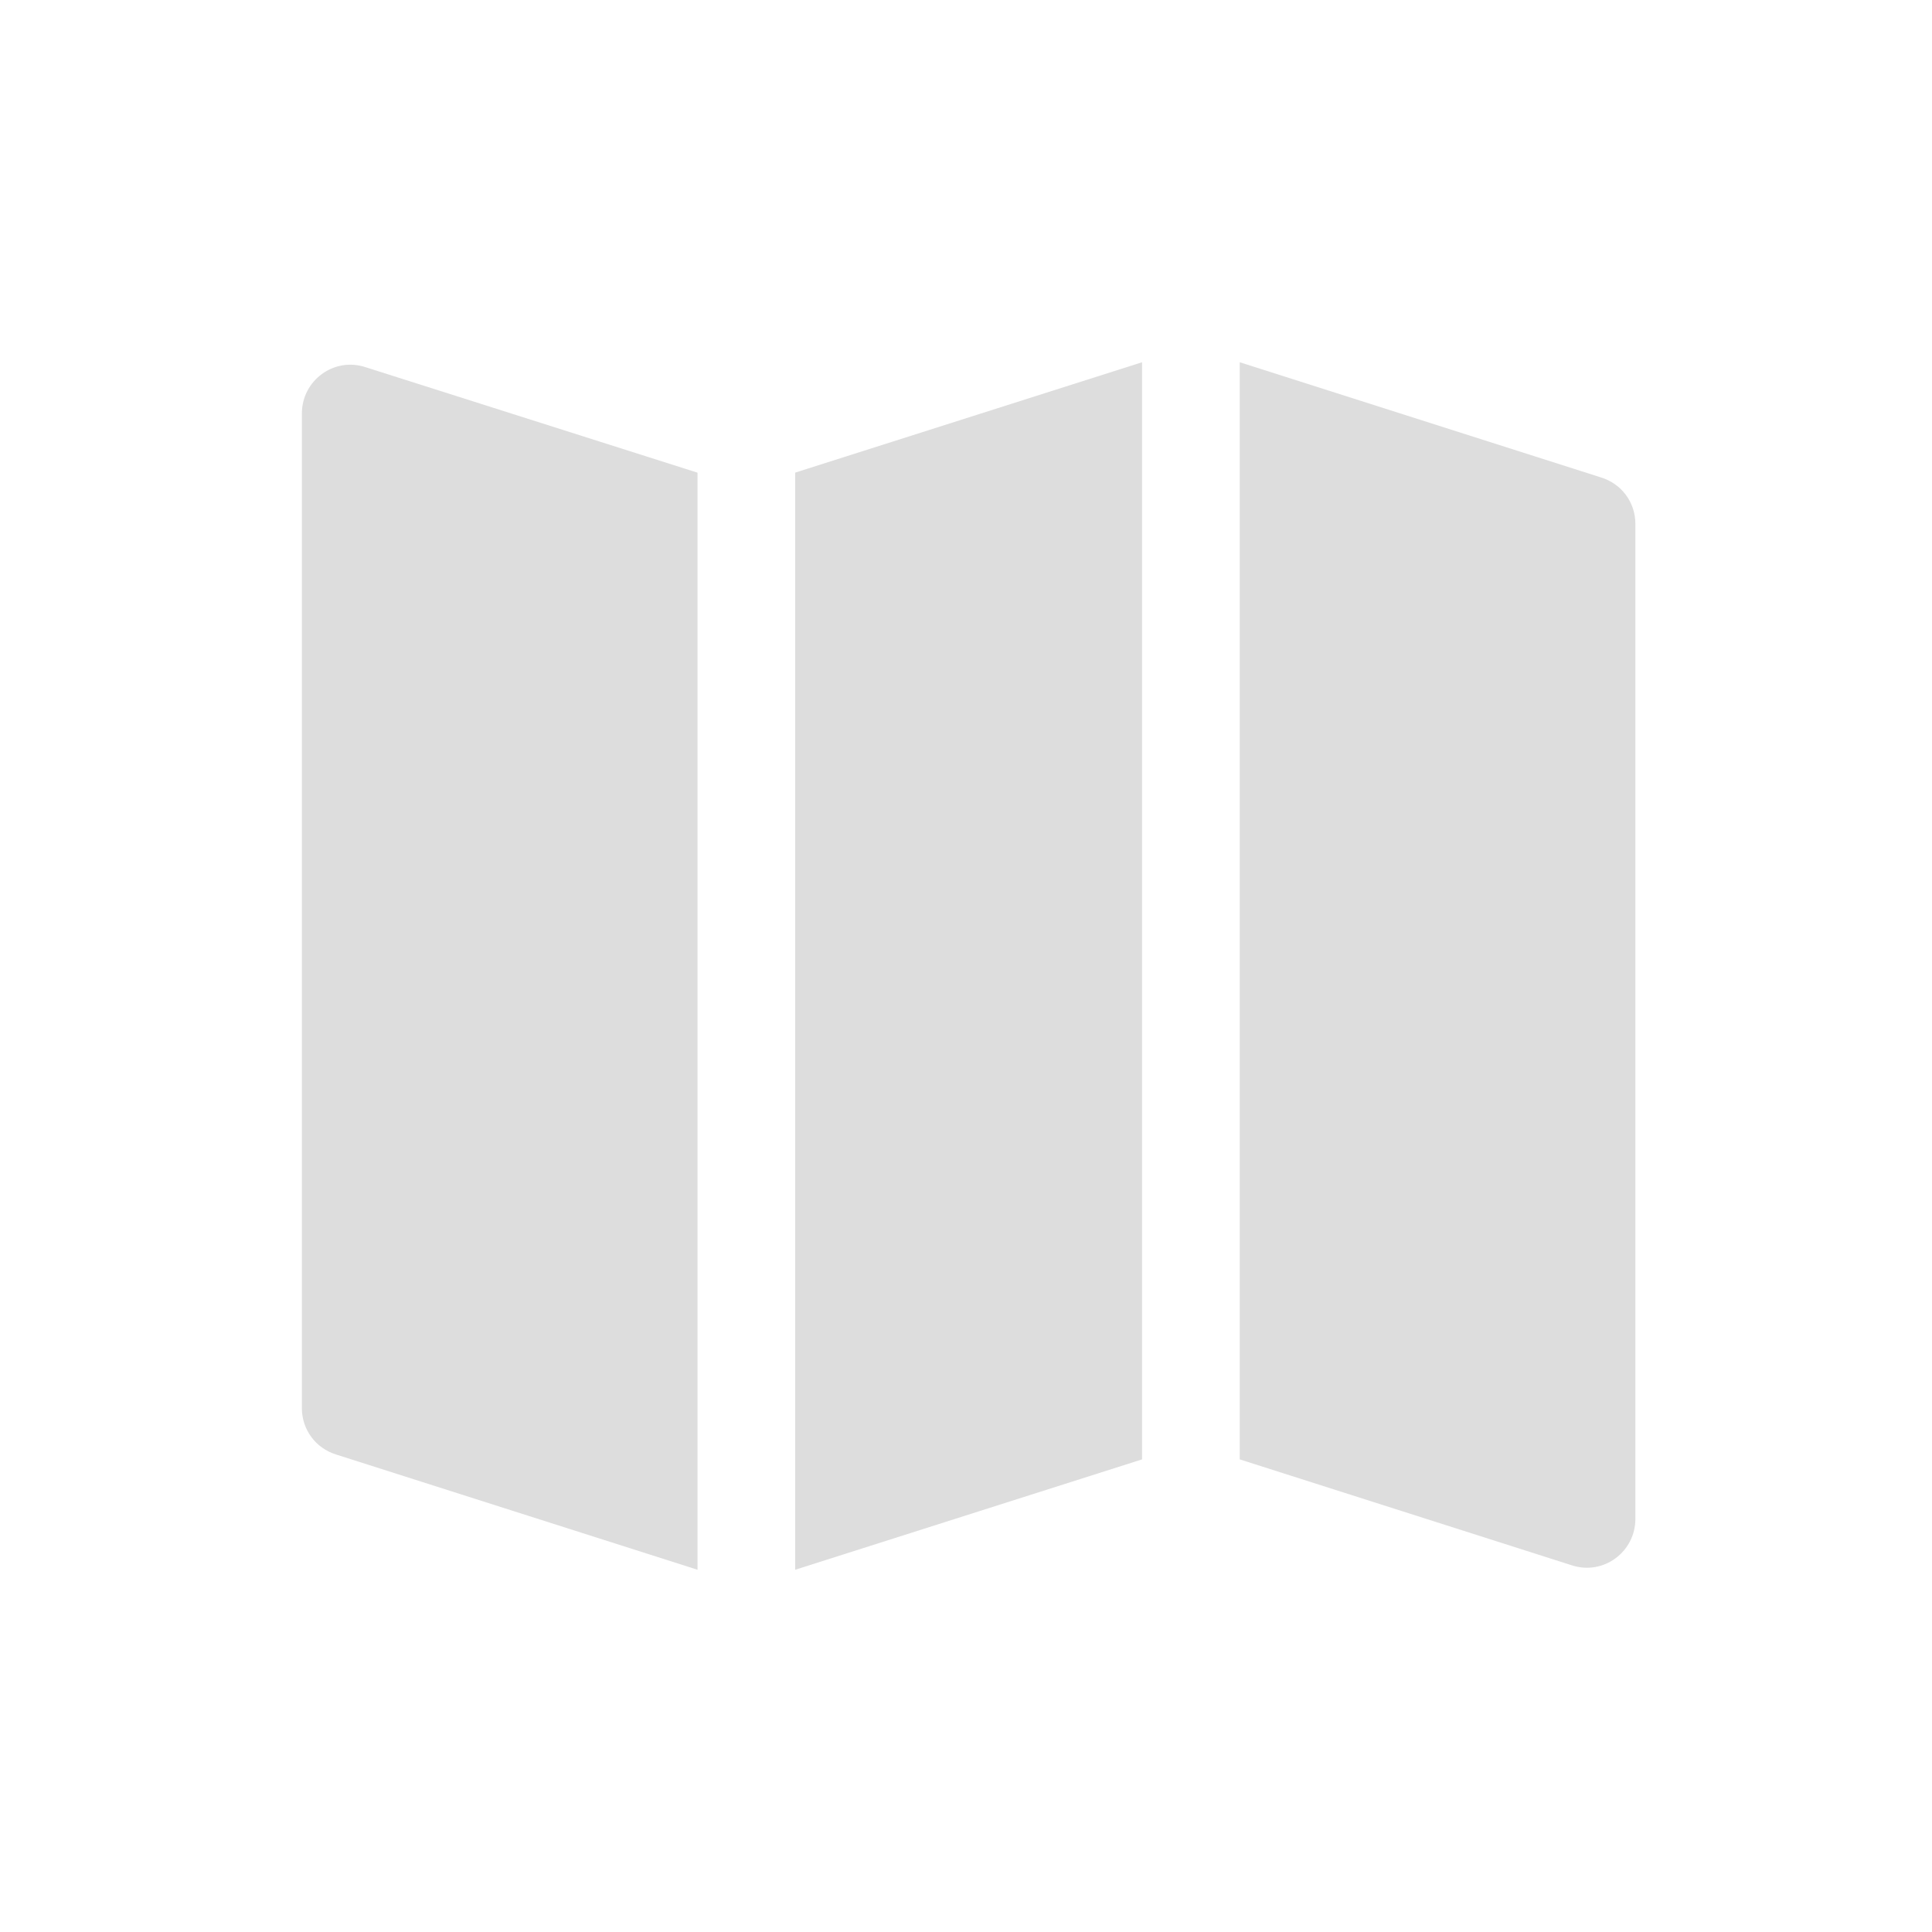 <svg width="32" height="32" viewBox="0 0 32 32" fill="none" xmlns="http://www.w3.org/2000/svg">
<path d="M5 6.85V23.322C5 23.678 5.227 23.985 5.566 24.091L11.553 26V7.829L6.052 6.081C5.534 5.911 5 6.299 5 6.85Z" fill="#DDDDDD"/>
<path d="M13.171 7.828V26L18.916 24.172V6L13.171 7.828Z" fill="#DDDDDD"/>
<path d="M26.521 7.909L20.534 6V24.172L26.036 25.927C26.561 26.097 27.087 25.701 27.087 25.159V8.678C27.087 8.322 26.861 8.015 26.521 7.909V7.909Z" fill="#DDDDDD"/>
</svg>
